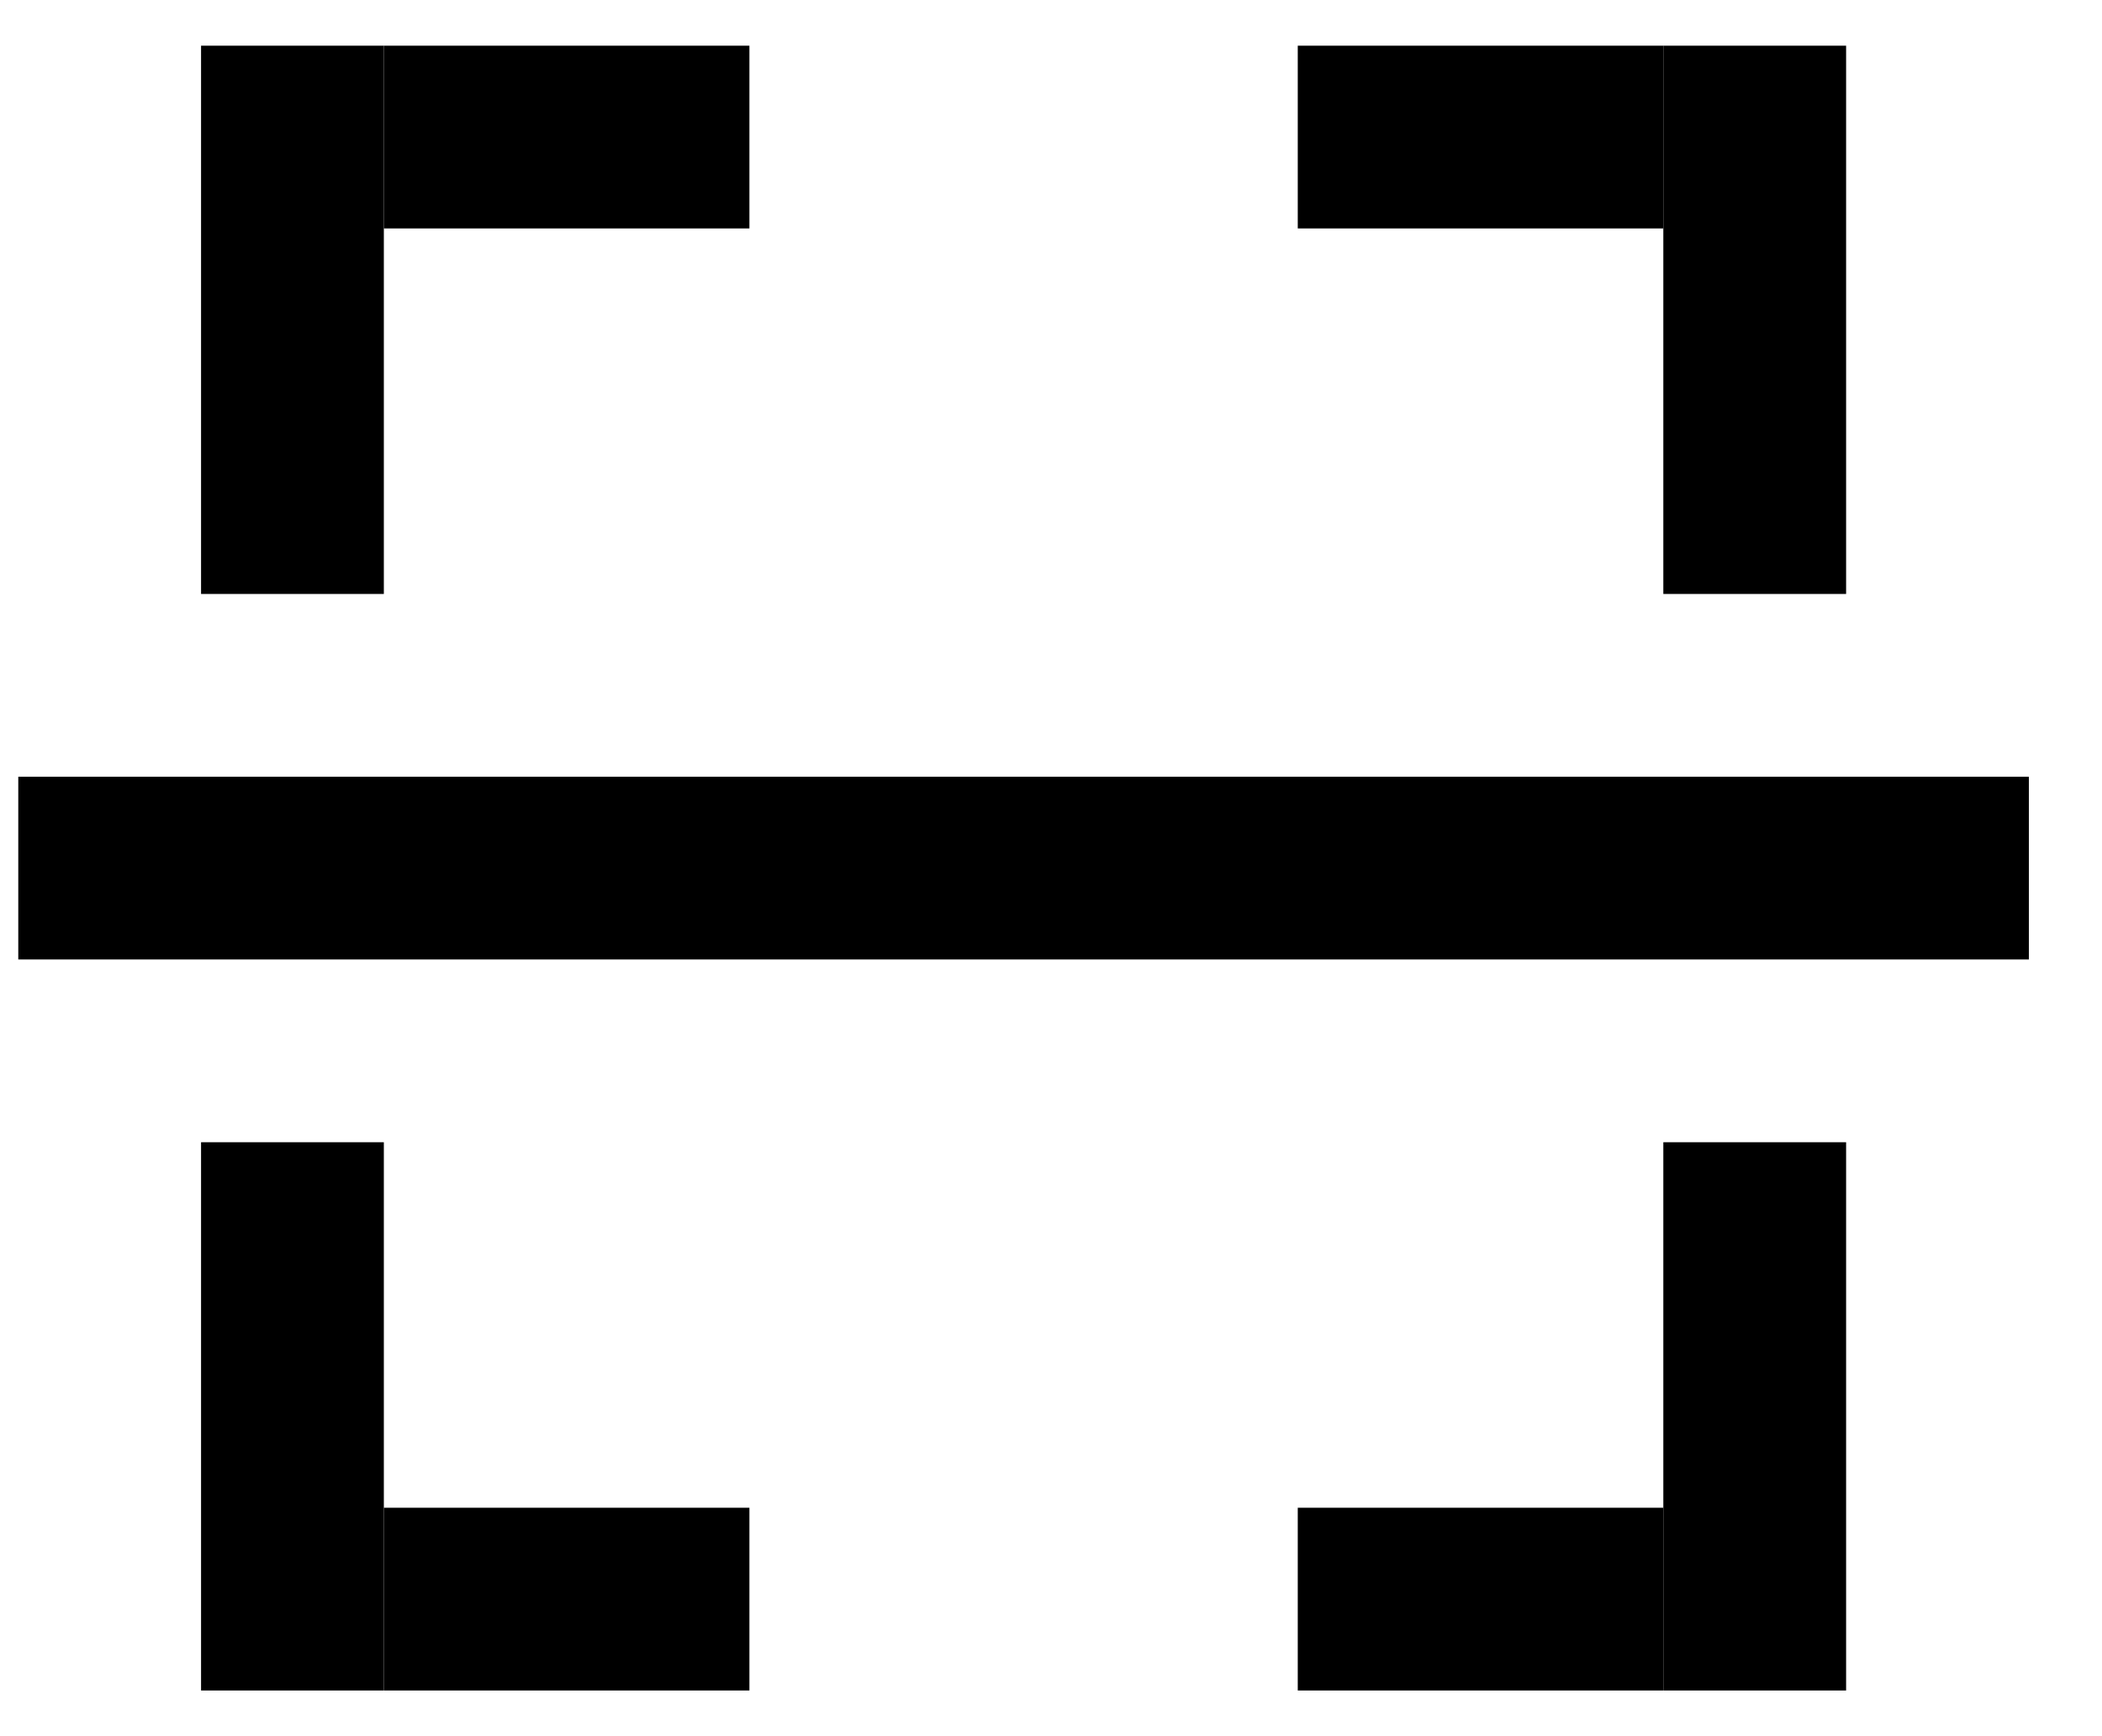 <svg width="23" height="19" viewBox="0 0 23 19" fill="currentColor" xmlns="http://www.w3.org/2000/svg">
<rect x="2.2" y="0.5" width="2" height="6" fill="currentColor"/>
<rect x="18.2" y="0.5" width="2" height="6" fill="currentColor"/>
<rect x="2.2" y="12.5" width="2" height="6" fill="currentColor"/>
<rect x="18.2" y="12.5" width="2" height="6" fill="currentColor"/>
<rect x="4.2" y="0.5" width="4" height="2" fill="currentColor"/>
<rect x="4.2" y="16.5" width="4" height="2" fill="currentColor"/>
<rect x="14.2" y="0.5" width="4" height="2" fill="currentColor"/>
<rect x="14.2" y="16.5" width="4" height="2" fill="currentColor"/>
<rect x="0.2" y="8.5" width="22" height="2" fill="currentColor"/>
</svg>
